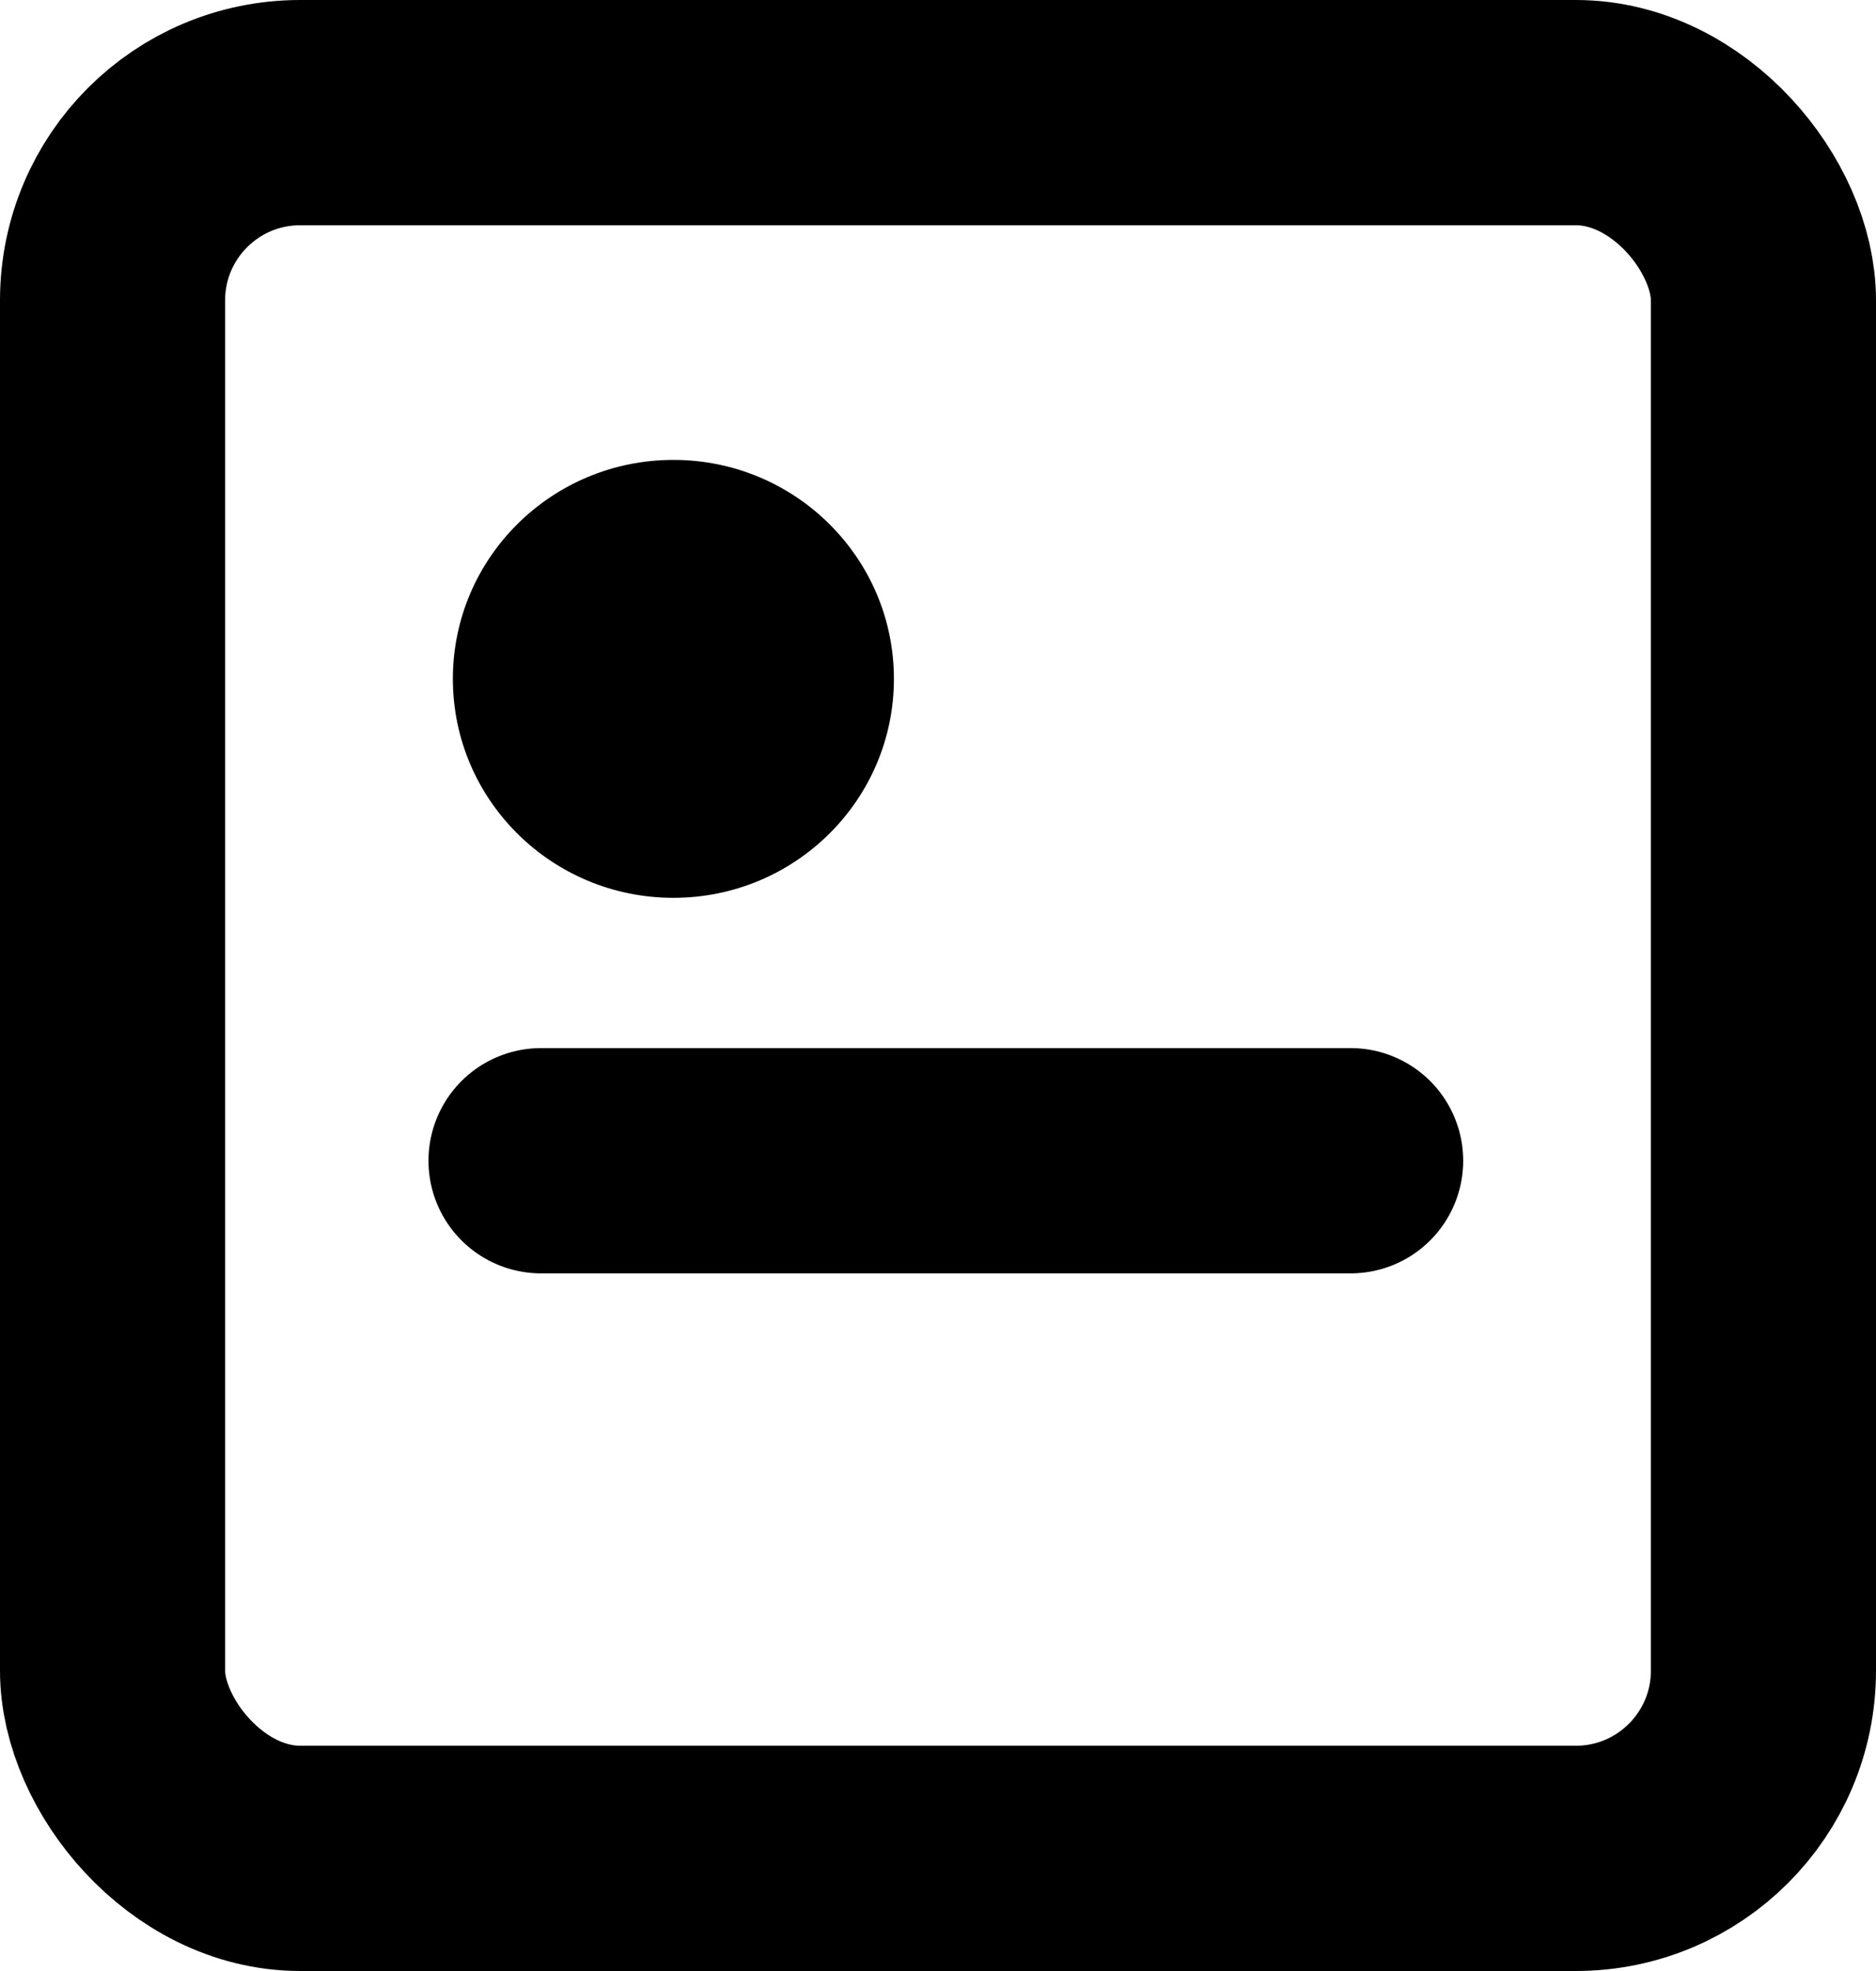 <svg xmlns="http://www.w3.org/2000/svg" width="20" height="21" viewBox="0 0 20 21">
    <g fill="none" fill-rule="evenodd">
        <rect width="17.6" height="18.6" x="1.2" y="1.2" stroke="currentColor" stroke-width="2.4" rx="2"/>
        <g transform="translate(4.828 4.9)">
            <path stroke="currentColor" stroke-linecap="round" stroke-width="2.4" d="M.94 7.467h8.631"/>
            <ellipse cx="2.351" cy="2.333" fill="currentColor" rx="2.351" ry="2.333"/>
        </g>
    </g>
</svg>
